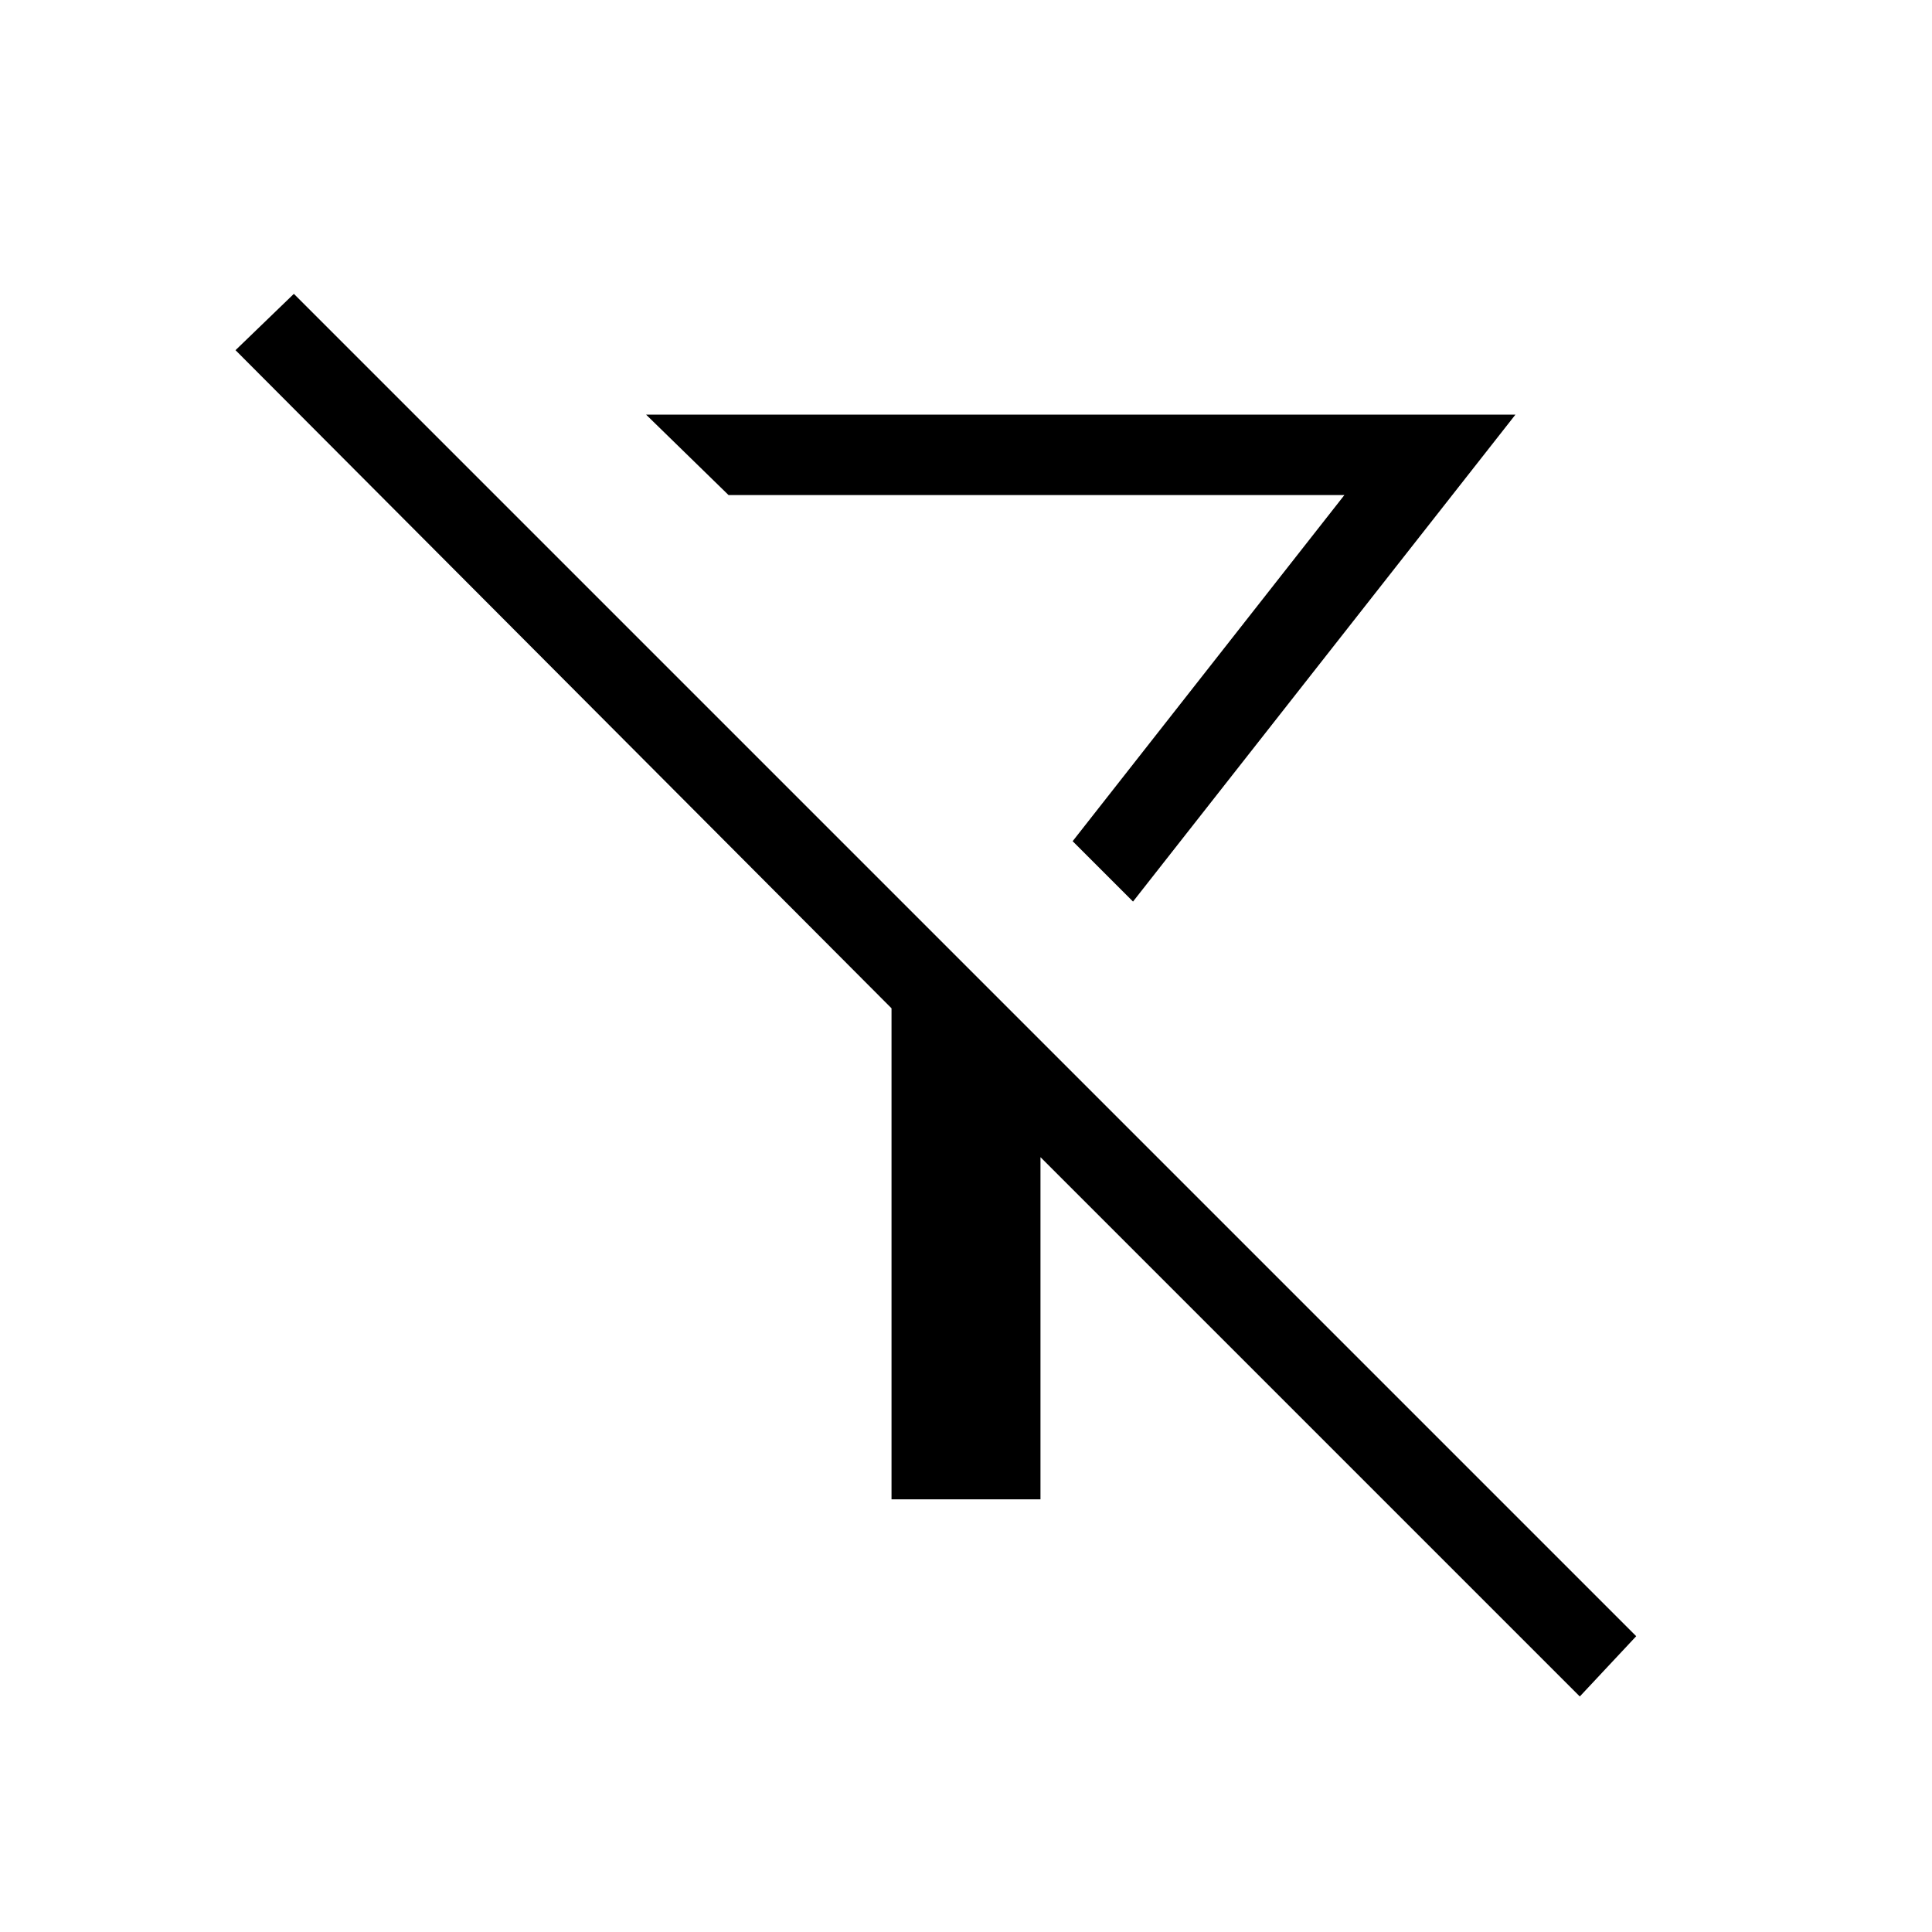 <svg xmlns="http://www.w3.org/2000/svg" height="20" width="20"><path d="m11.729 9.333-.625-.625 2.813-3.583H7.542l-.854-.833h9Zm-2.5 6.188v-5.083L2.438 3.625l.604-.583 13.896 13.896-.584.624-5.583-5.583v3.542Zm1.875-6.813Z"/></svg>